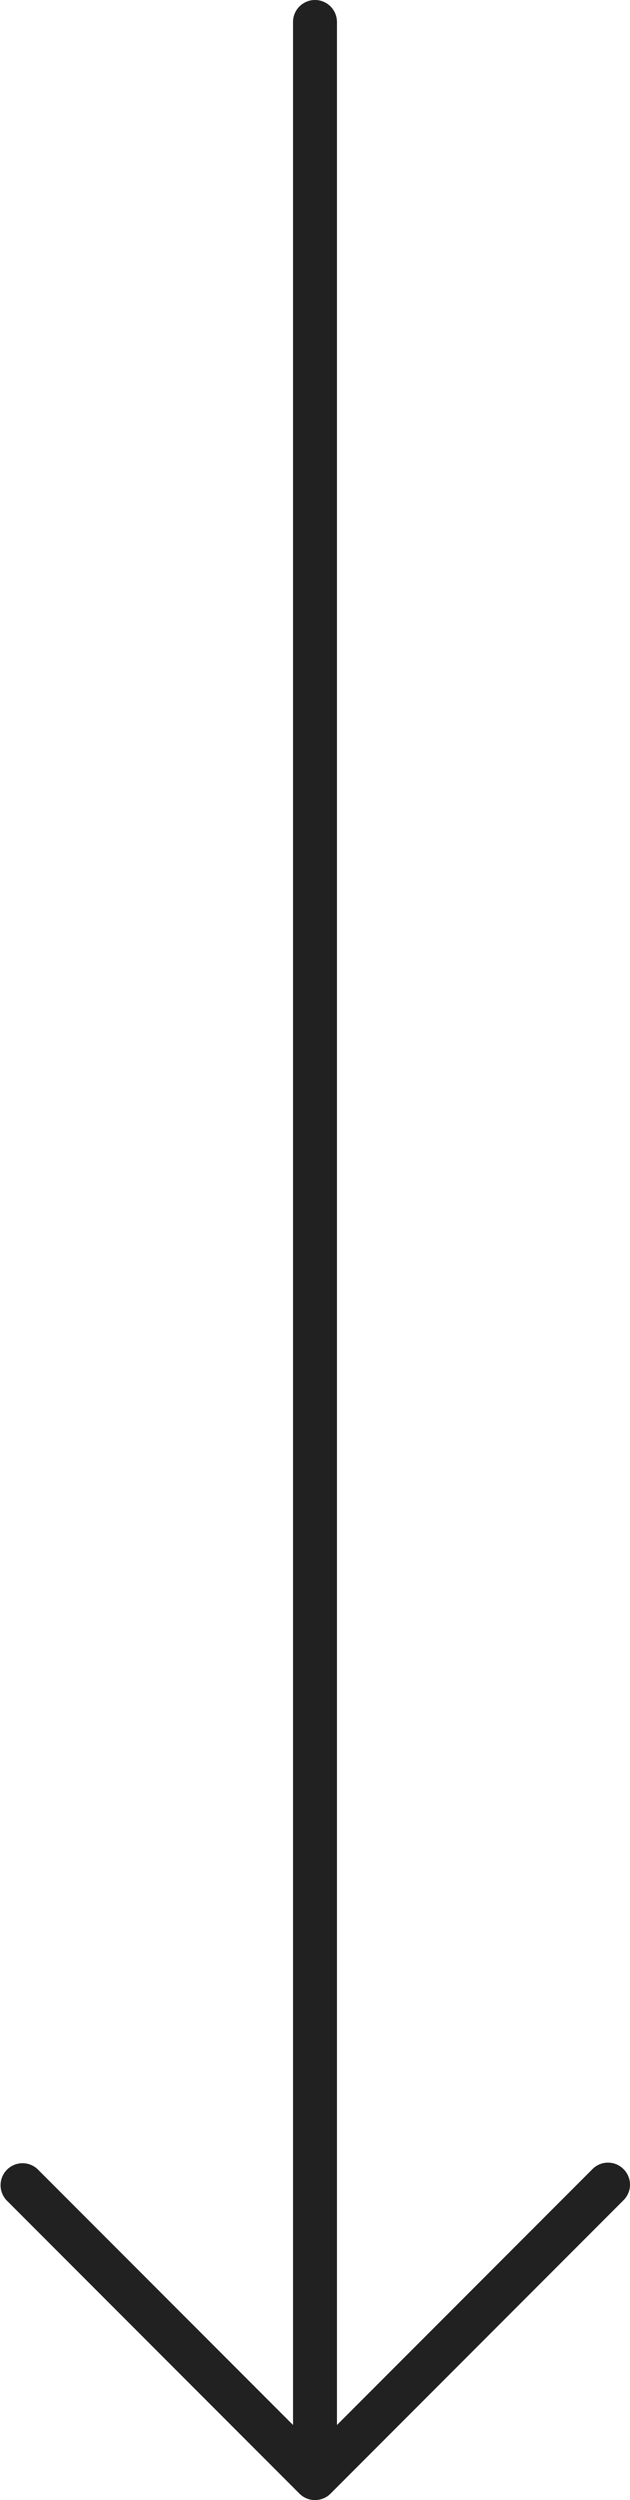 <svg xmlns="http://www.w3.org/2000/svg" width="43.005" height="170.41" viewBox="0 0 43.005 170.41">
  <defs>
    <style>
      .cls-1 {
        fill: #212121;
      }
    </style>
  </defs>
  <path id="Path_9143" data-name="Path 9143" class="cls-1" d="M42.56,147.85a1.491,1.491,0,0,0-2.12,0L23,165.29V1.5a1.5,1.5,0,0,0-3,0V165.29L2.56,147.85a1.5,1.5,0,0,0-2.12,2.12l20,20a1.508,1.508,0,0,0,1.06.44,1.55,1.55,0,0,0,.56-.11,1.451,1.451,0,0,0,.5-.33l20-20A1.491,1.491,0,0,0,42.56,147.85Z" transform="translate(0.002)"/>
</svg>

